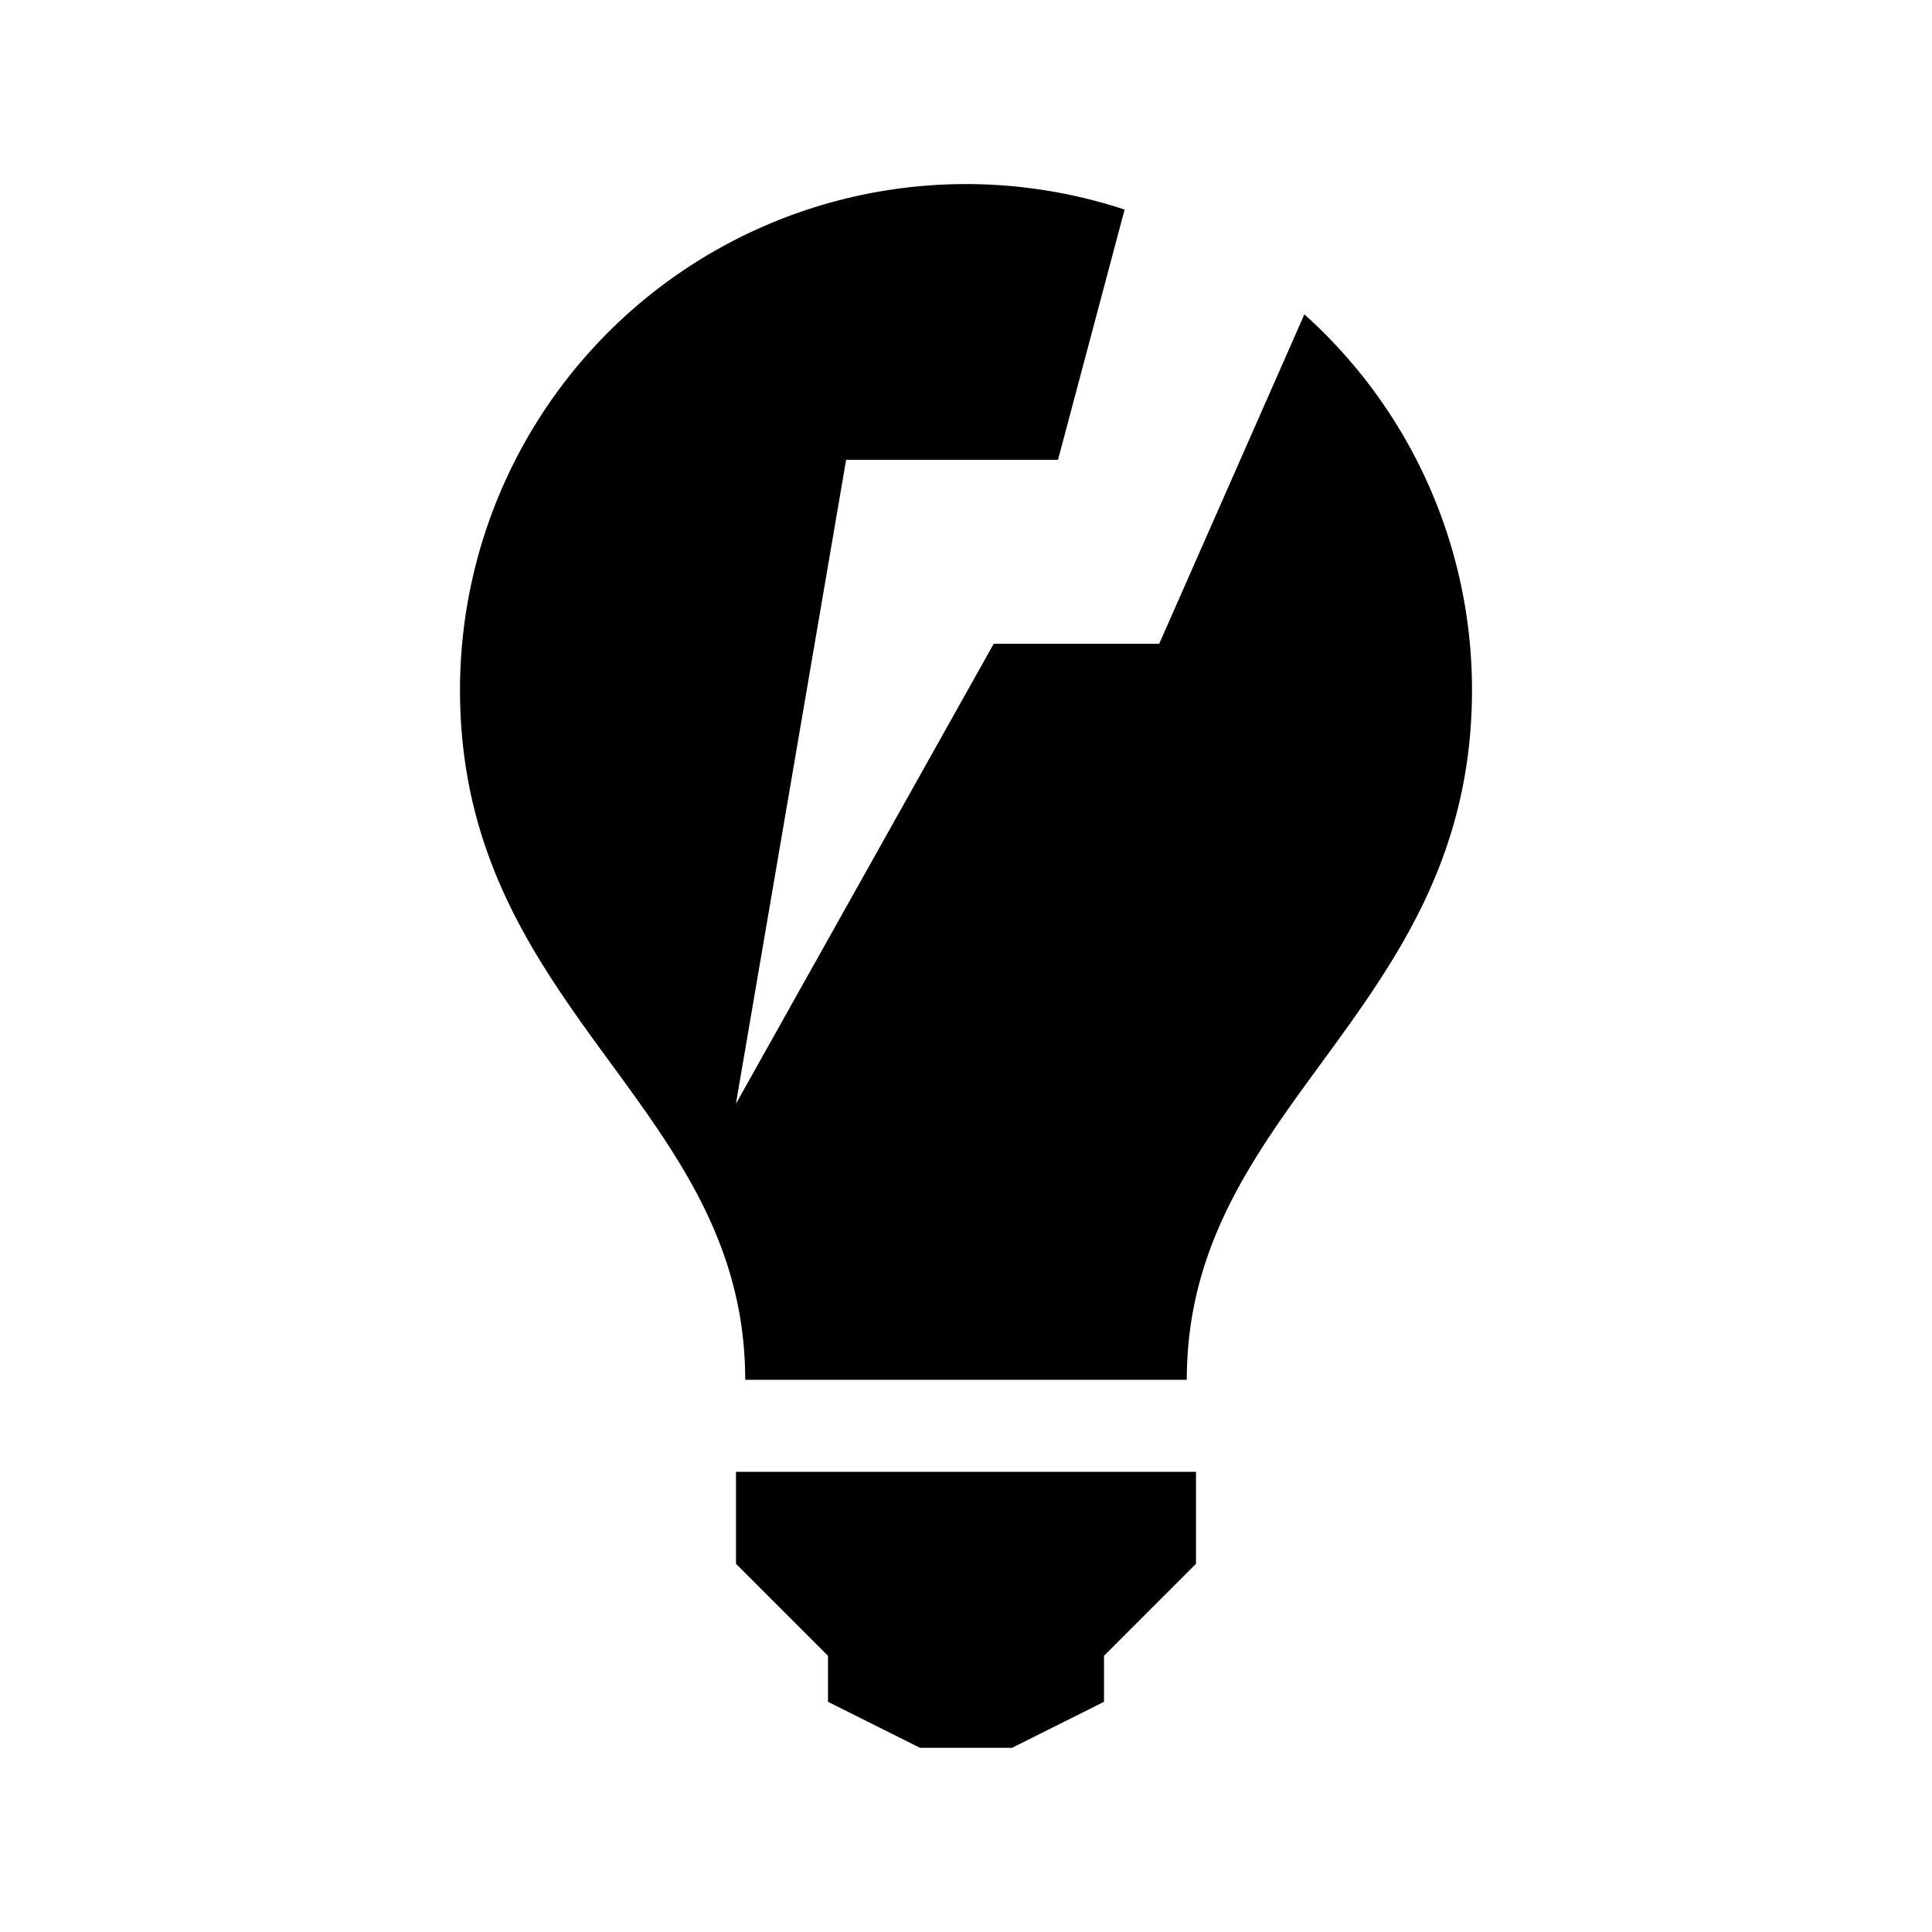 <svg xmlns="http://www.w3.org/2000/svg" viewBox="0 0 21 21"><path d="M11 18.998h-1l-1-.5v-.5l-1-1v-1h5v1l-1 1v.5l-1 .5zm3.178-15.581L12.6 6.998h-1.799l-2.802 5 1.198-7H11.5l.724-2.72A5.5 5.5 0 0 0 5 7.498c0 3.5 3.1 4.5 3.1 7.5h4.8c0-3 3.1-4 3.1-7.5a5.48 5.48 0 0 0-1.822-4.081z"/></svg>